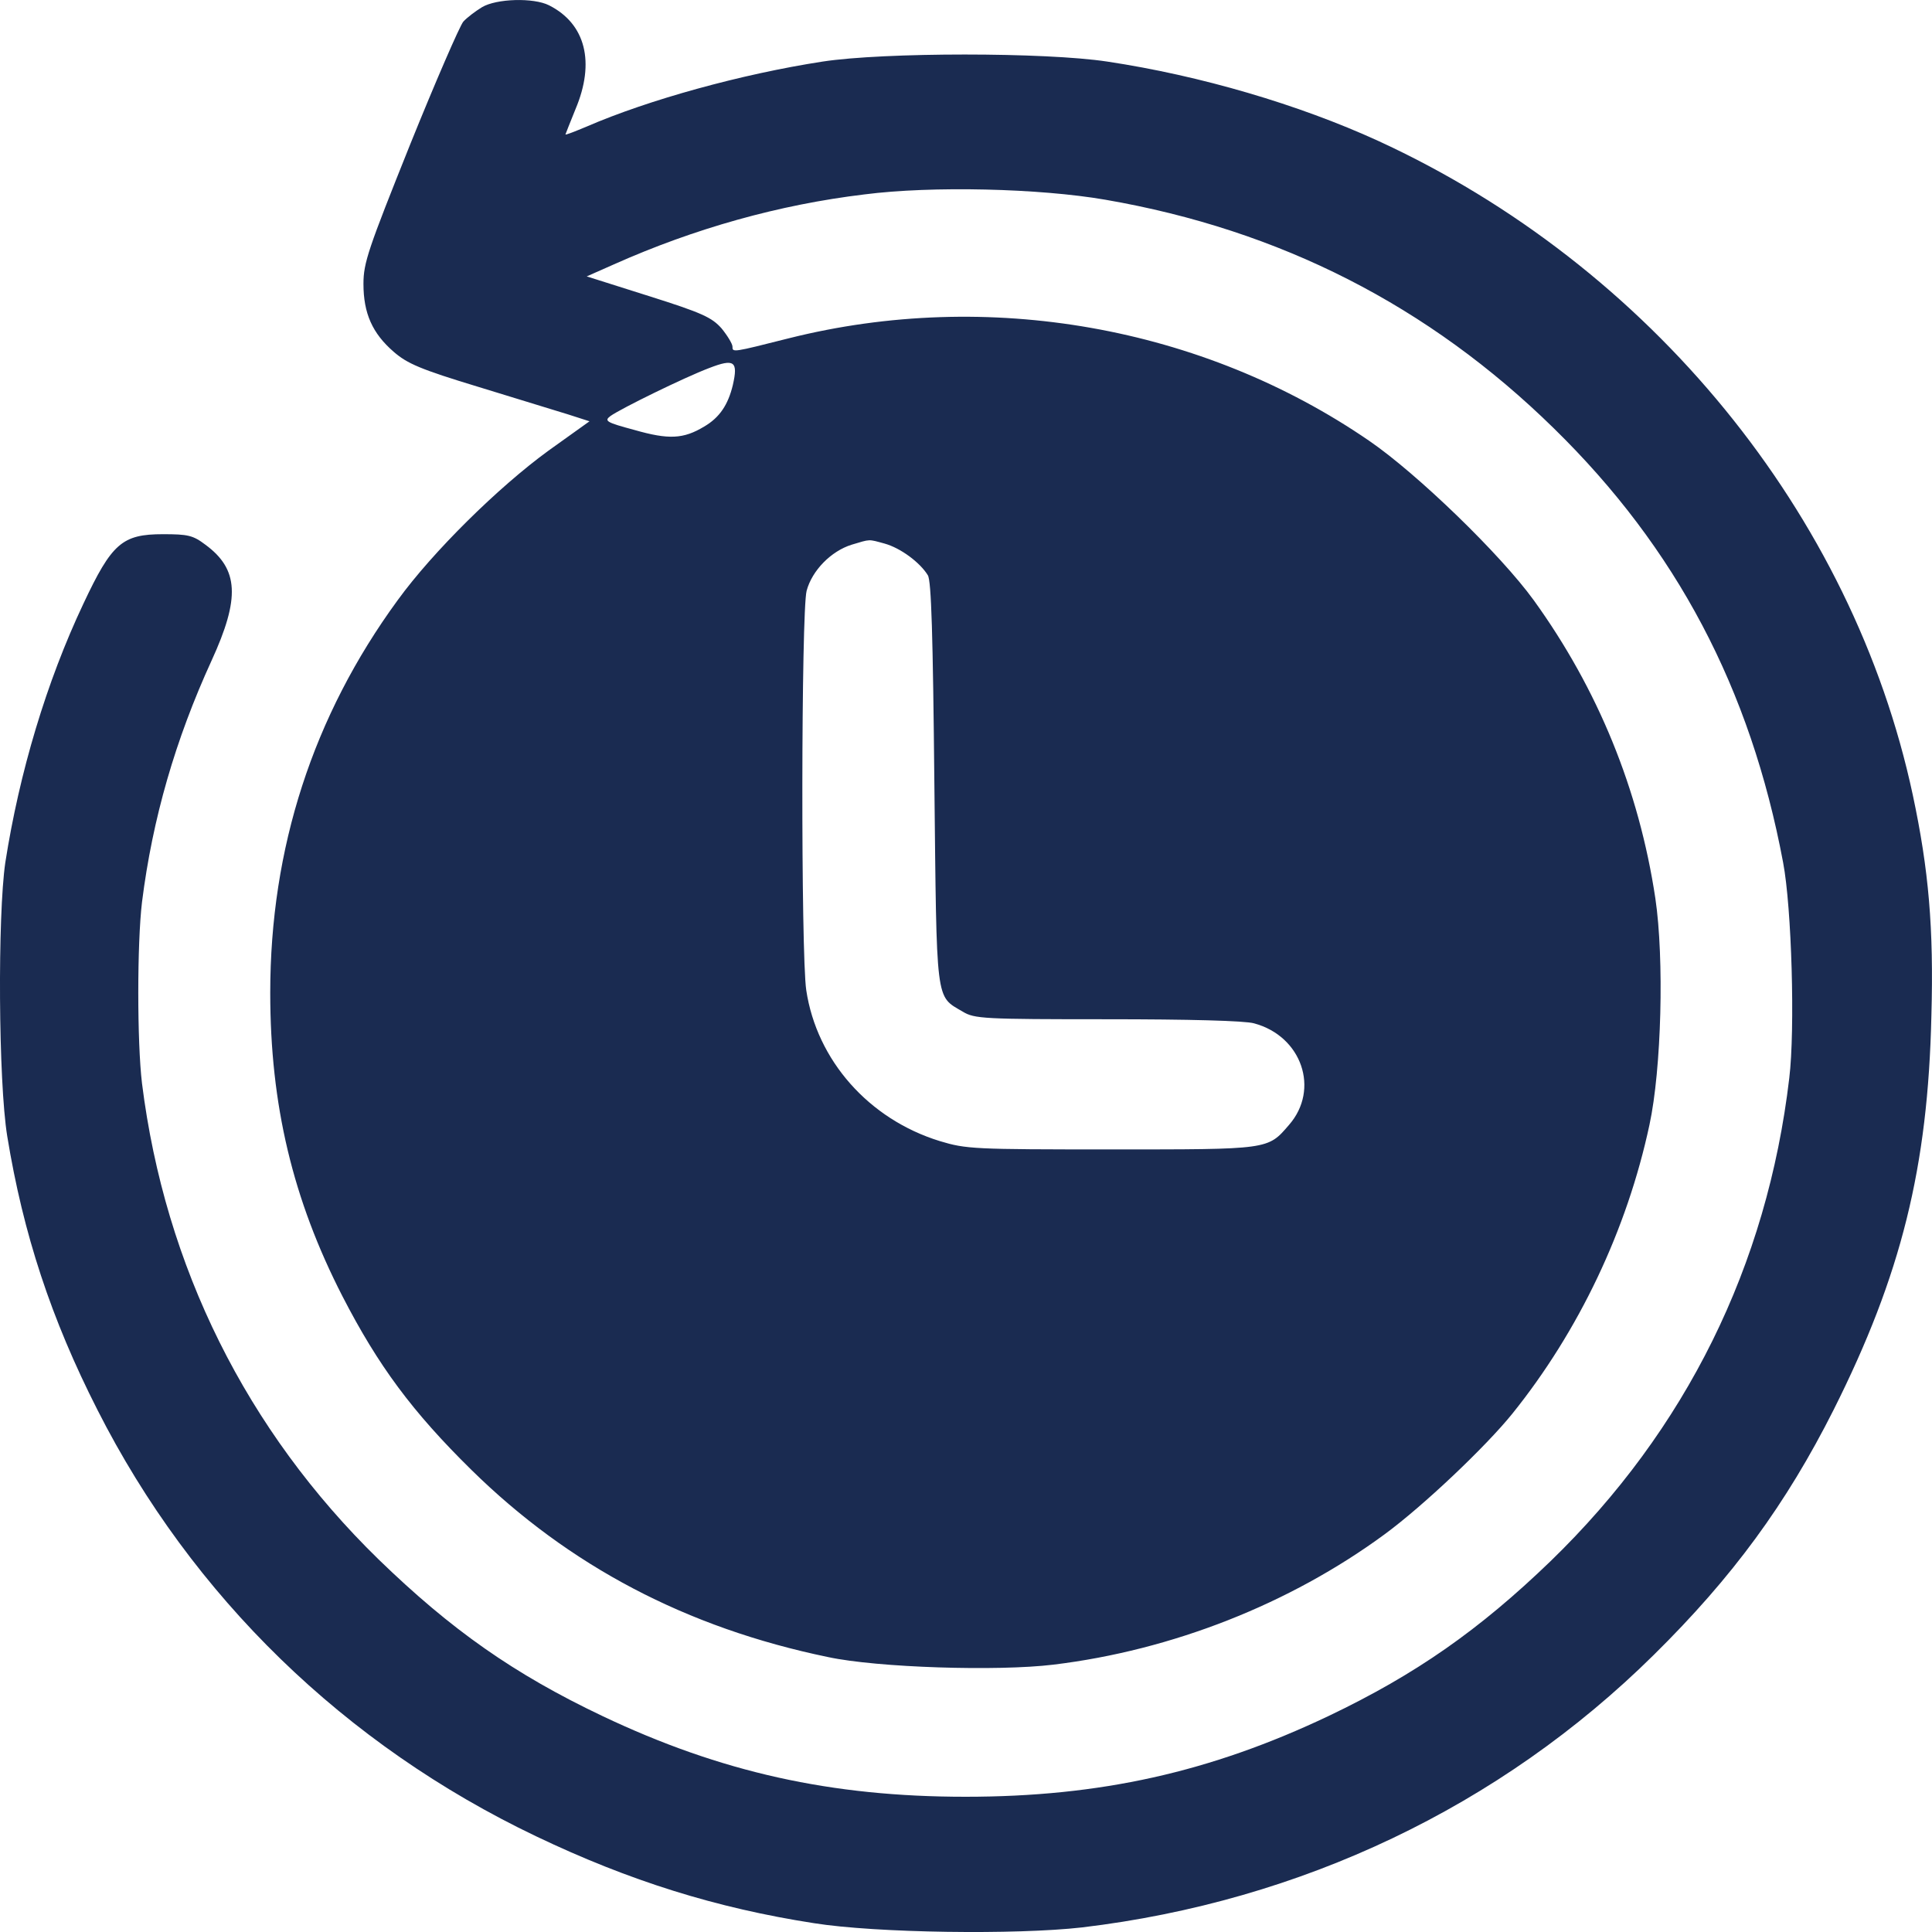 <svg width="16" height="16" viewBox="0 0 16 16" fill="none" xmlns="http://www.w3.org/2000/svg">
<path d="M3.991 0.06C3.94 0.091 3.869 0.144 3.837 0.179C3.808 0.213 3.608 0.673 3.396 1.198C3.049 2.064 3.01 2.176 3.01 2.351C3.01 2.595 3.084 2.761 3.261 2.914C3.373 3.011 3.48 3.058 3.965 3.205C4.28 3.301 4.615 3.405 4.708 3.433L4.882 3.489L4.541 3.733C4.129 4.033 3.586 4.567 3.293 4.971C2.592 5.93 2.238 7.024 2.238 8.222C2.238 9.15 2.424 9.932 2.836 10.735C3.132 11.31 3.415 11.692 3.904 12.173C4.712 12.967 5.683 13.48 6.857 13.723C7.266 13.811 8.263 13.842 8.723 13.786C9.707 13.667 10.682 13.283 11.466 12.707C11.785 12.473 12.303 11.982 12.525 11.707C13.075 11.023 13.474 10.185 13.66 9.316C13.76 8.853 13.783 7.94 13.709 7.44C13.573 6.537 13.232 5.705 12.702 4.971C12.425 4.589 11.737 3.924 11.341 3.652C9.958 2.701 8.179 2.389 6.535 2.801C6.063 2.92 6.066 2.92 6.066 2.87C6.066 2.848 6.024 2.779 5.976 2.72C5.895 2.629 5.818 2.592 5.371 2.451L4.859 2.289L5.085 2.189C5.751 1.892 6.452 1.695 7.159 1.61C7.719 1.538 8.61 1.56 9.154 1.654C10.601 1.904 11.833 2.532 12.869 3.548C13.882 4.539 14.497 5.702 14.767 7.143C14.838 7.515 14.867 8.525 14.818 8.928C14.635 10.482 13.963 11.842 12.84 12.93C12.251 13.498 11.724 13.867 11.003 14.211C10.022 14.677 9.109 14.88 7.996 14.88C6.883 14.88 5.969 14.677 4.988 14.211C4.258 13.864 3.737 13.498 3.135 12.914C2.042 11.848 1.366 10.491 1.176 8.972C1.135 8.631 1.135 7.812 1.176 7.471C1.263 6.778 1.453 6.124 1.752 5.471C1.99 4.952 1.977 4.714 1.701 4.511C1.598 4.433 1.556 4.424 1.35 4.424C1.012 4.424 0.926 4.499 0.691 4.999C0.385 5.646 0.16 6.399 0.044 7.143C-0.02 7.581 -0.014 8.956 0.06 9.41C0.192 10.219 0.424 10.923 0.807 11.676C1.591 13.223 2.856 14.452 4.441 15.208C5.213 15.577 5.934 15.802 6.741 15.927C7.256 16.009 8.417 16.024 8.961 15.962C10.775 15.746 12.425 14.961 13.696 13.705C14.349 13.061 14.793 12.454 15.185 11.676C15.745 10.56 15.967 9.669 15.995 8.409C16.015 7.687 15.973 7.203 15.841 6.584C15.343 4.255 13.664 2.201 11.412 1.166C10.756 0.866 9.942 0.626 9.17 0.51C8.658 0.432 7.32 0.432 6.812 0.51C6.143 0.613 5.371 0.826 4.859 1.048C4.763 1.088 4.683 1.12 4.683 1.113C4.683 1.11 4.721 1.016 4.766 0.904C4.93 0.516 4.85 0.197 4.547 0.044C4.419 -0.021 4.11 -0.012 3.991 0.06ZM6.069 3.189C6.03 3.351 5.96 3.458 5.831 3.533C5.66 3.636 5.538 3.642 5.255 3.561C5.02 3.498 5.001 3.486 5.056 3.445C5.143 3.383 5.667 3.126 5.873 3.048C6.082 2.967 6.114 2.992 6.069 3.189ZM7.327 4.502C7.459 4.539 7.619 4.658 7.684 4.764C7.713 4.811 7.726 5.258 7.738 6.487C7.758 8.328 7.745 8.244 7.973 8.378C8.07 8.437 8.144 8.441 9.17 8.441C9.842 8.441 10.312 8.453 10.386 8.475C10.781 8.581 10.932 9.022 10.675 9.316C10.498 9.522 10.514 9.519 9.202 9.519C8.06 9.519 8.002 9.516 7.783 9.45C7.195 9.269 6.764 8.781 6.677 8.2C6.632 7.897 6.635 5.068 6.68 4.893C6.725 4.724 6.883 4.564 7.053 4.511C7.211 4.464 7.188 4.464 7.327 4.502Z" fill="#1A2B51"/>
</svg>
